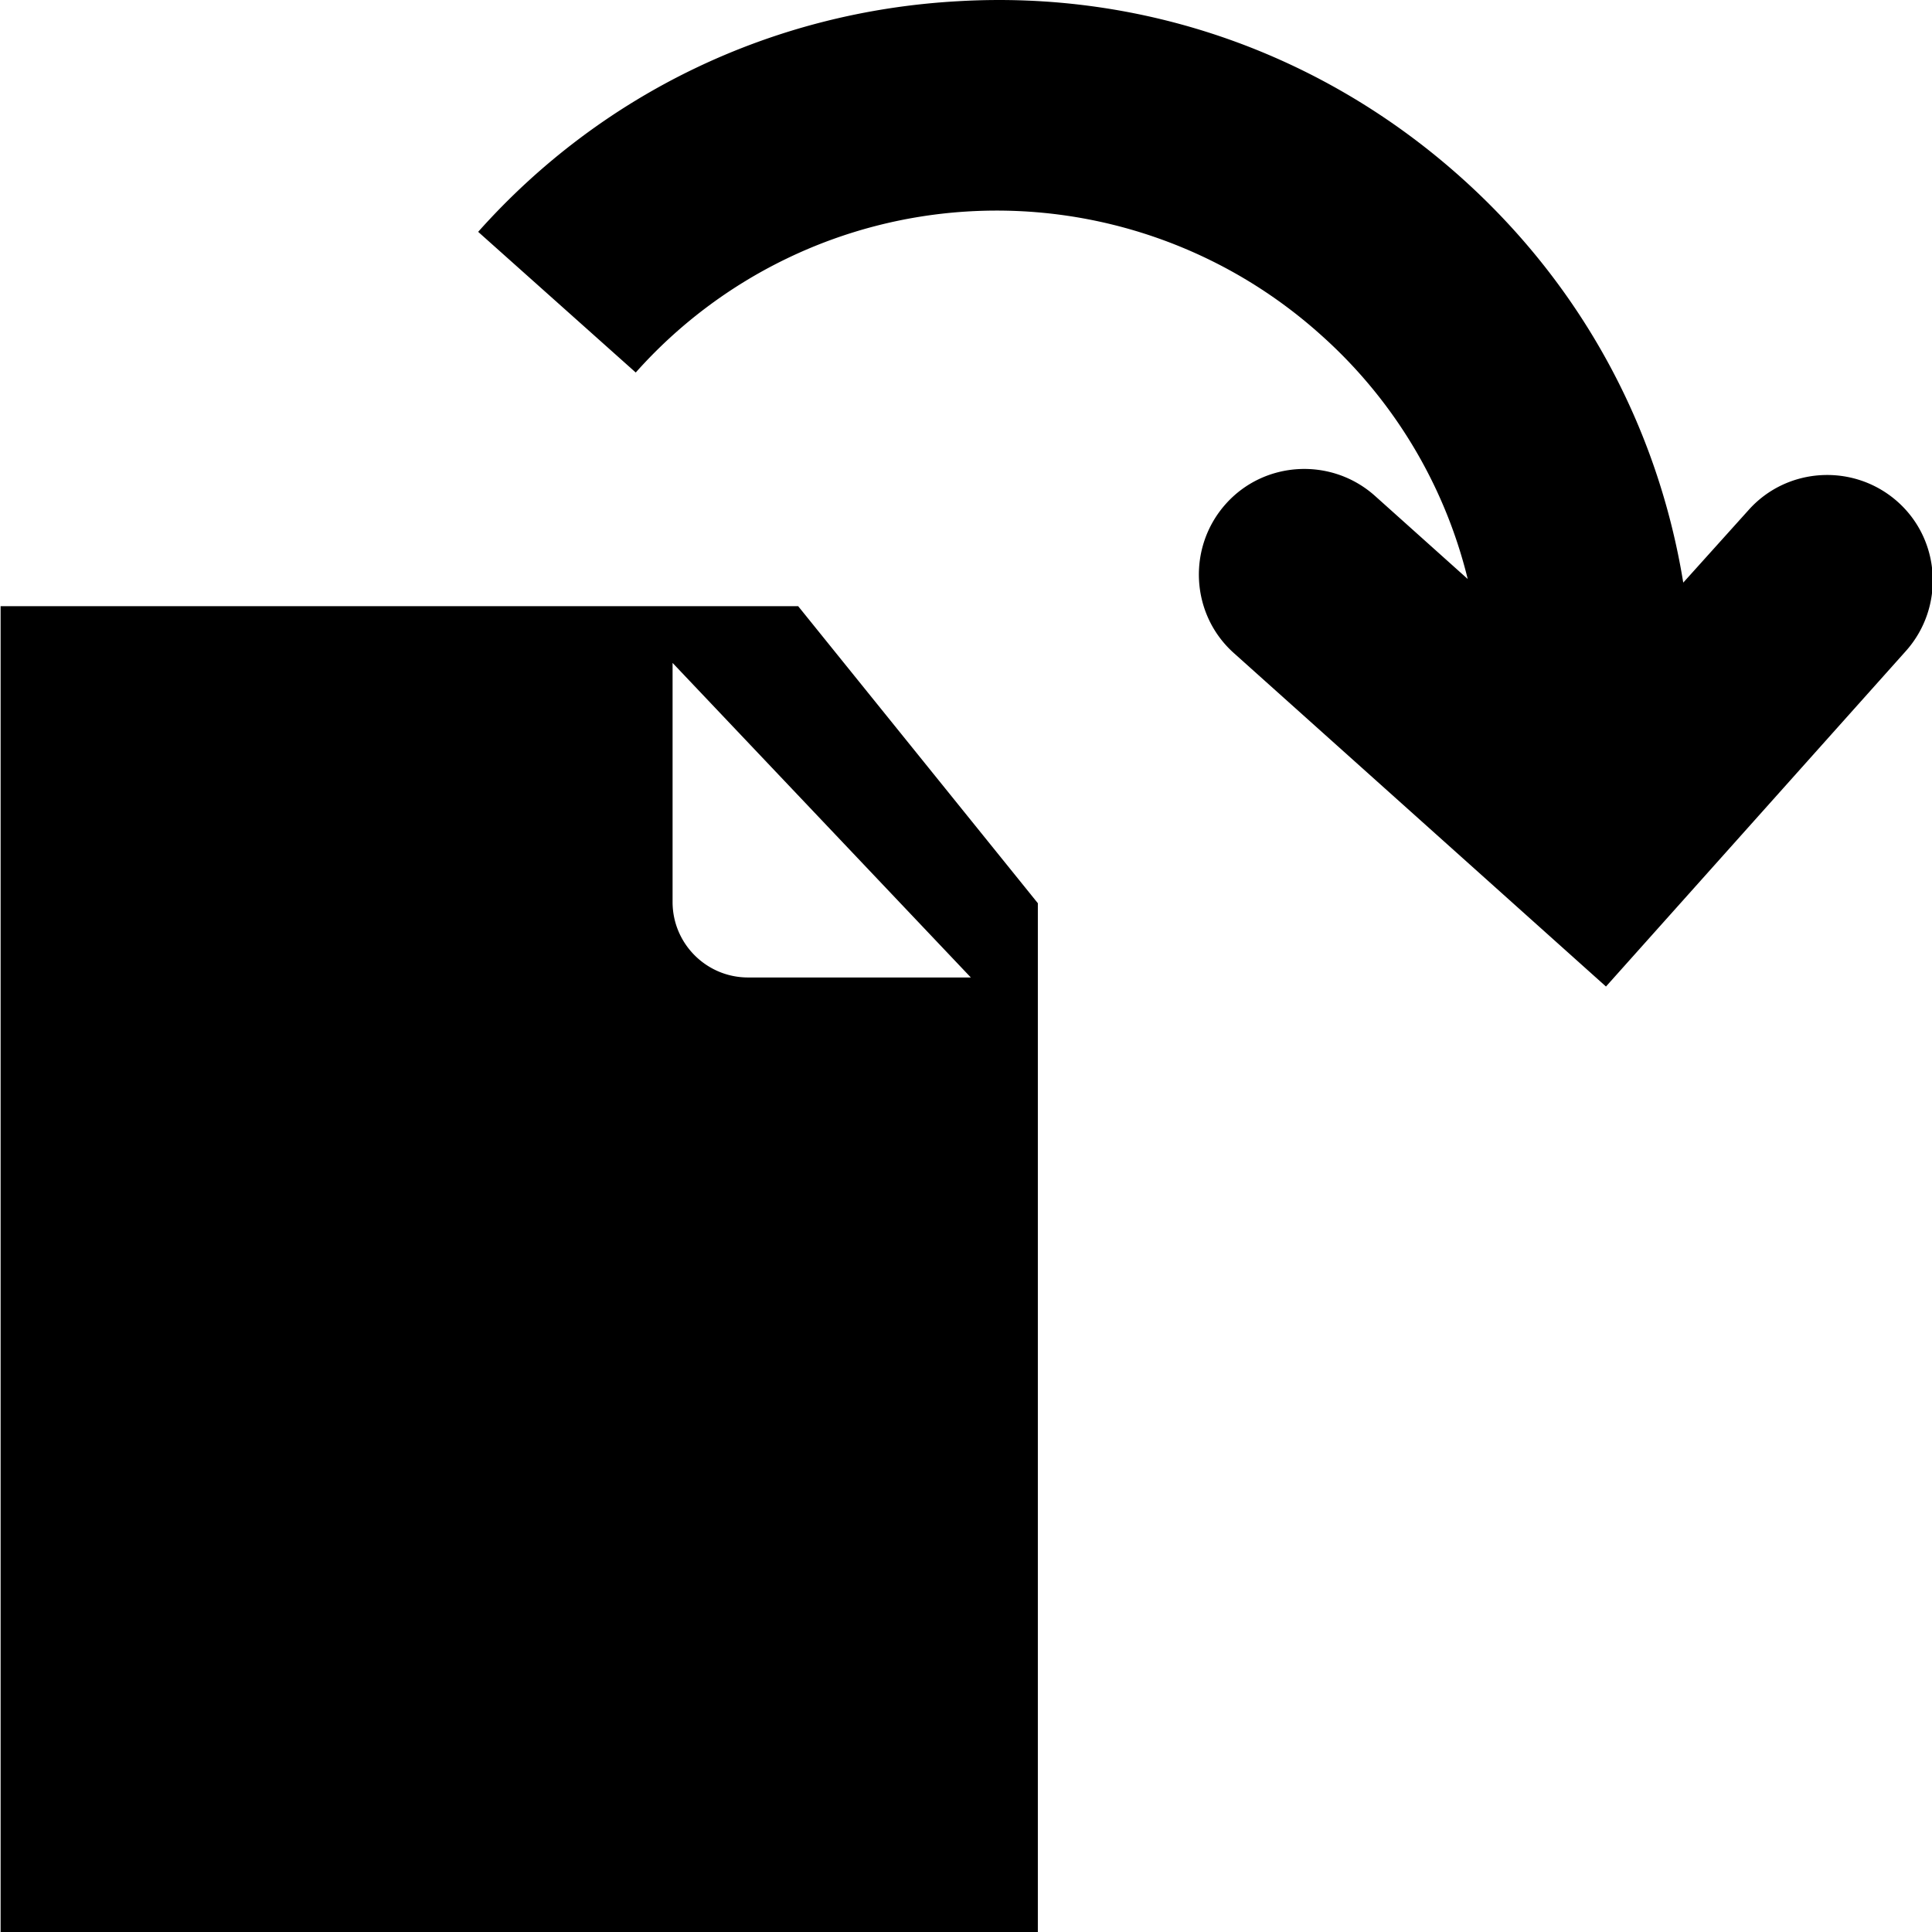 <svg viewBox="0 0 32 32" xmlns="http://www.w3.org/2000/svg">
  <path d="M.01 10.04V32h17.18V14.96l-3.97-4.92zm12.38 6.15c-.69 0-1.25-.56-1.25-1.25v-3.96l4.94 5.21zm19.18-5.41-4.97 5.56-6.16-5.52c-.72-.64-.78-1.75-.14-2.47s1.75-.78 2.47-.14l1.54 1.38a7.95 7.95 0 0 0-2.44-4.05 8.03 8.03 0 0 0-5.8-2.04 8 8 0 0 0-5.54 2.67L7.92 3.84C9.96 1.55 12.79.19 15.87.02c3.08-.18 6.04.87 8.33 2.92 1.99 1.78 3.26 4.13 3.68 6.71l1.08-1.2c.64-.72 1.75-.78 2.47-.14s.78 1.75.14 2.47"/>
</svg>
